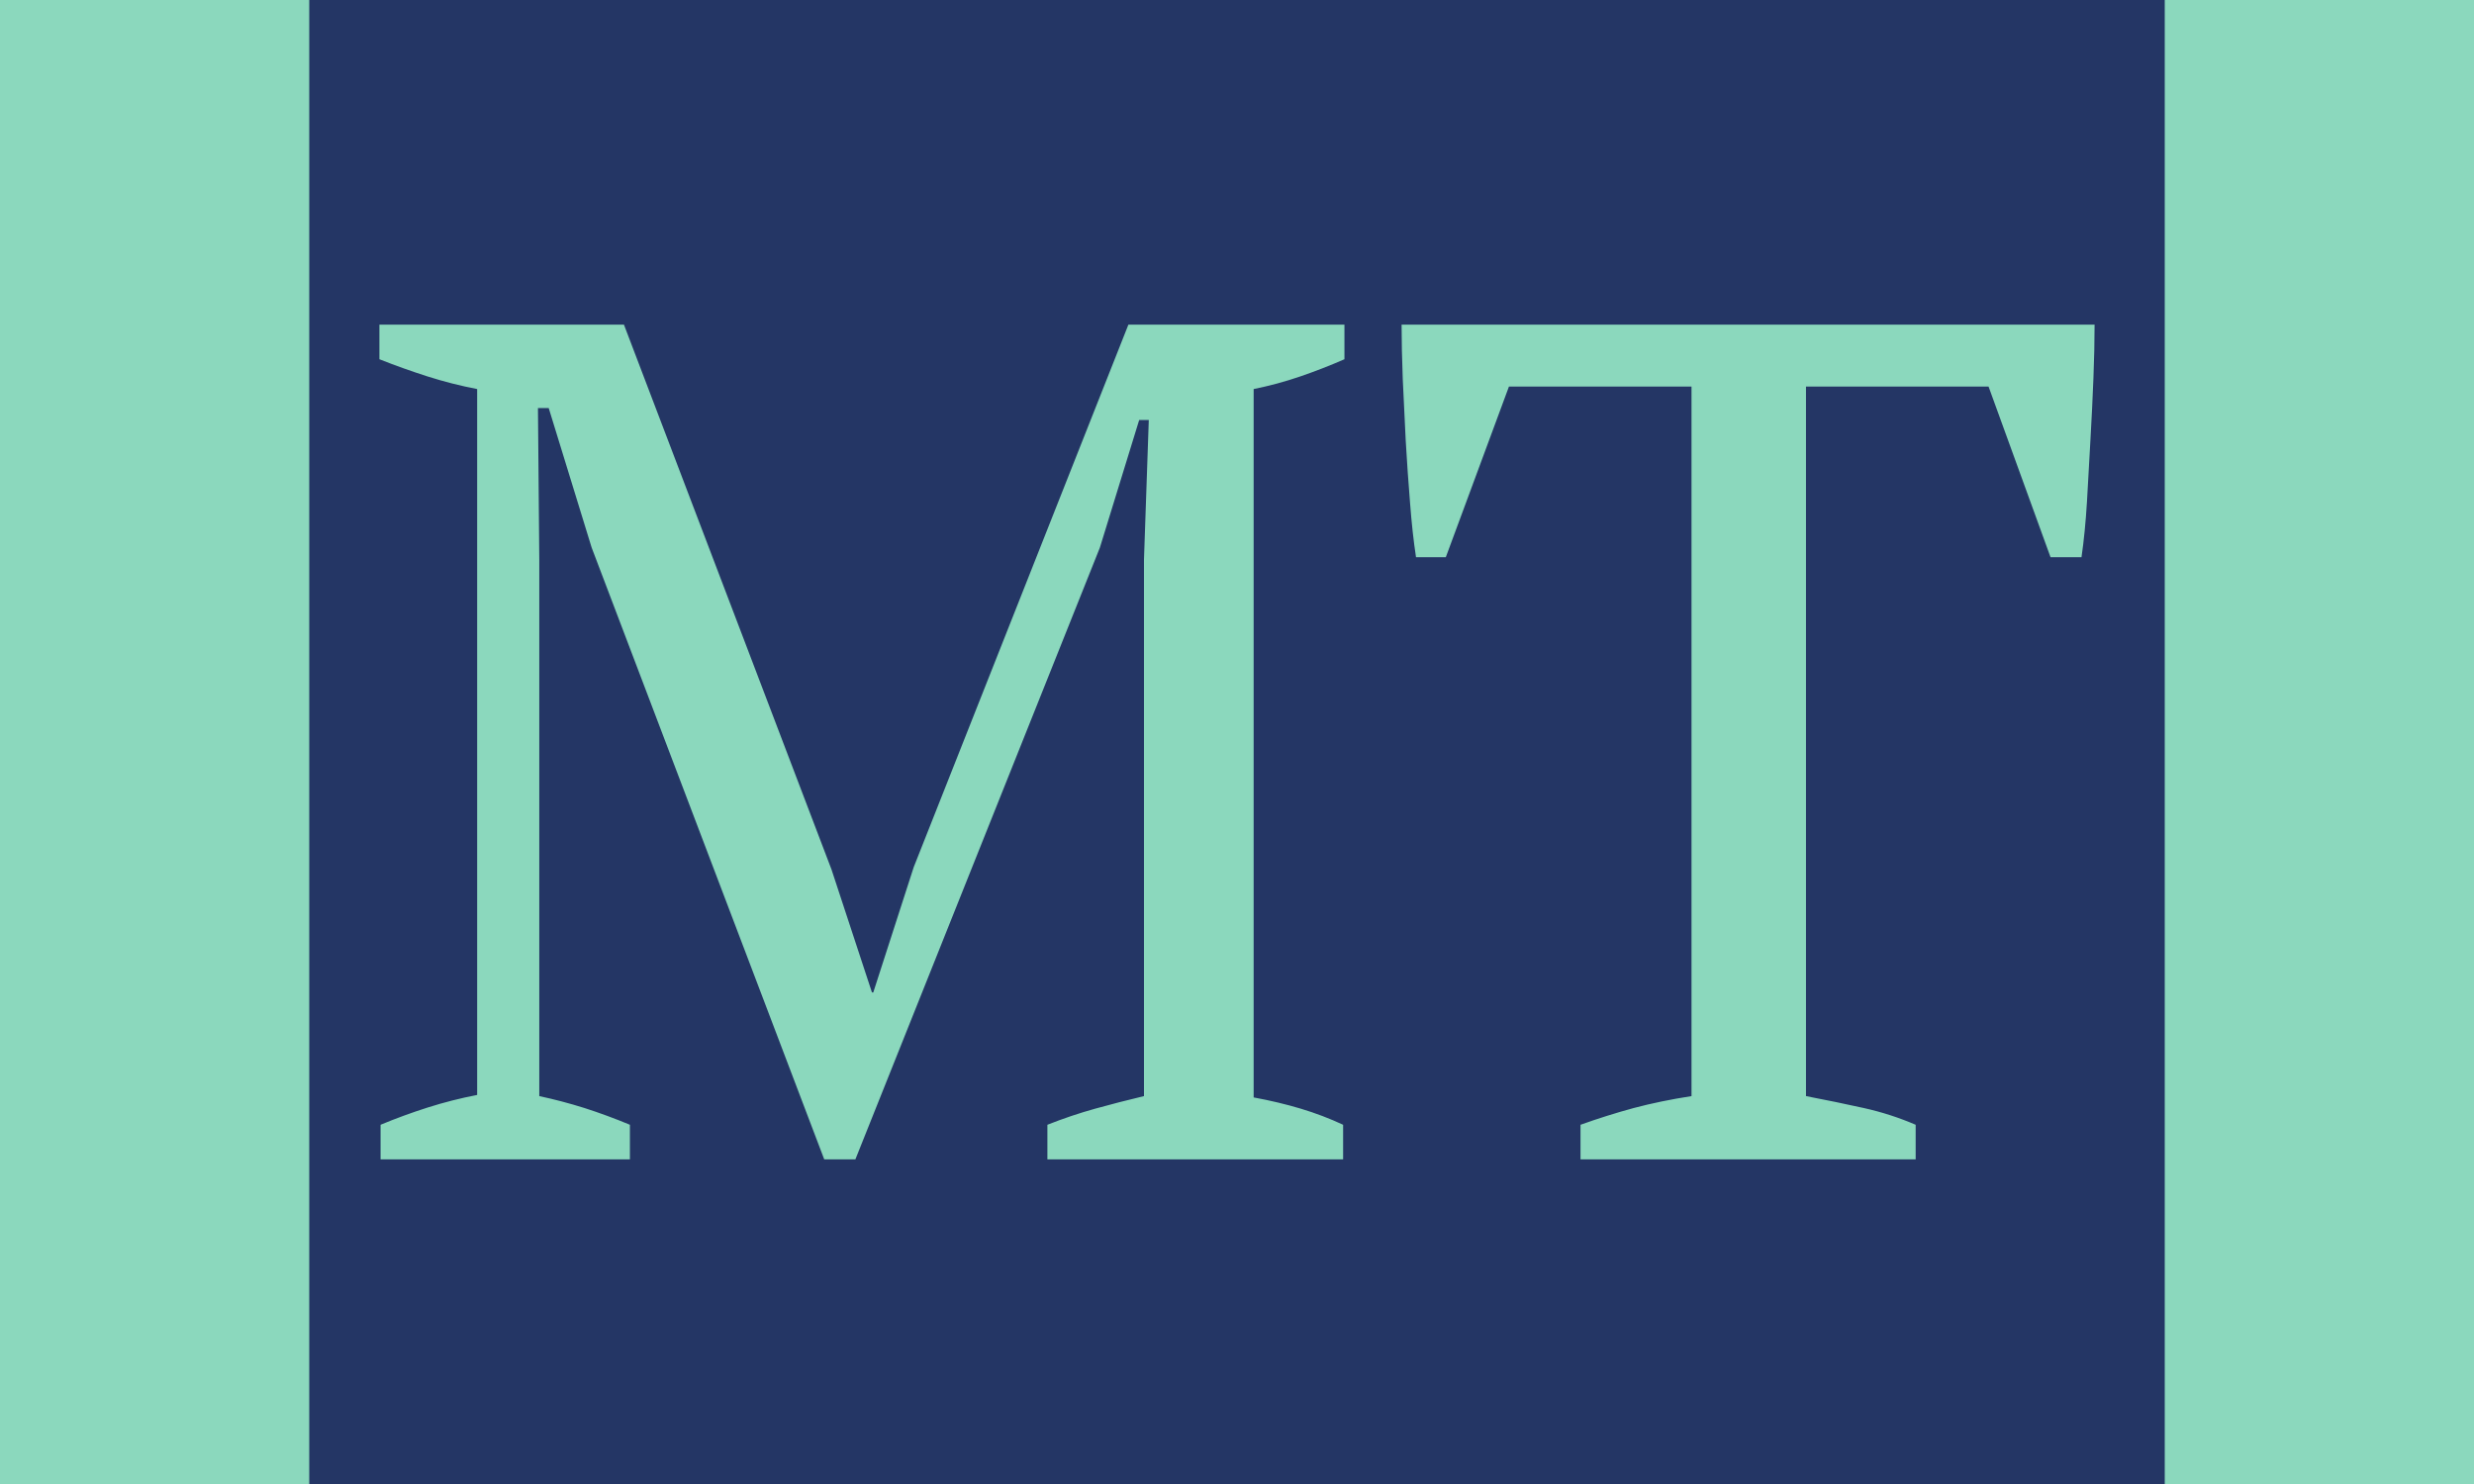 <svg xmlns="http://www.w3.org/2000/svg" version="1.1" xmlns:xlink="http://www.w3.org/1999/xlink" xmlns:svgjs="http://svgjs.dev/svgjs" width="100%" height="100%" viewBox="0 0 1000 600"><rect width="1000" height="600" x="0" y="0" fill="#8bd8bd"/><g><rect width="333.333" height="333.333" rx="13.333" ry="13.333" y="77.778" fill="#243665" transform="matrix(2.25,0,0,2.25,0,-250)" x="55.556"/><path d="M241.285 313.224L241.285 319.444L188.16 319.444L188.16 313.224Q192.445 311.528 196.731 310.337Q201.017 309.147 205.511 308.075L205.511 308.075L205.511 211.647L206.374 186.587L204.648 186.587L197.594 209.504L153.666 319.444L148.07 319.444L106.285 209.504L98.576 184.444L96.642 184.444L96.88 211.647L96.88 308.075Q100.928 308.938 105.005 310.218Q109.082 311.528 113.16 313.224L113.16 313.224L113.16 319.444L68.368 319.444L68.368 313.224Q72.445 311.528 76.82 310.129Q81.225 308.73 85.719 307.867L85.719 307.867L85.719 181.022Q81.225 180.159 76.82 178.76Q72.445 177.361 68.16 175.665L68.16 175.665L68.16 169.444L112.088 169.444L149.38 267.361L156.642 289.444L156.88 289.444L164.142 266.944L202.713 169.444L241.523 169.444L241.523 175.665Q237.654 177.361 233.576 178.76Q229.499 180.159 225.213 181.022L225.213 181.022L225.213 308.313Q229.737 309.147 233.695 310.337Q237.654 311.528 241.285 313.224L241.285 313.224ZM344.142 313.224L344.142 319.444L283.934 319.444L283.934 313.224Q288.666 311.528 293.487 310.218Q298.309 308.938 303.874 308.075L303.874 308.075L303.874 180.575L271.076 180.575L259.737 211.23L254.38 211.23Q253.725 206.944 253.309 201.468Q252.862 196.022 252.535 190.337Q252.237 184.653 251.999 179.206Q251.791 173.73 251.791 169.444L251.791 169.444L376.285 169.444Q376.285 173.73 376.076 179.087Q375.868 184.444 375.541 190.129Q375.213 195.813 374.916 201.26Q374.588 206.736 373.934 211.23L373.934 211.23L368.368 211.23L357.237 180.575L324.439 180.575L324.439 308.075Q330.005 309.147 334.826 310.218Q339.648 311.29 344.142 313.224L344.142 313.224Z " fill="#8bd8bd" transform="matrix(2.25,0,0,2.25,0,-250)"/><path d="MNaN 244.444 " fill="#243665" transform="matrix(2.25,0,0,2.25,0,-250)"/></g></svg>